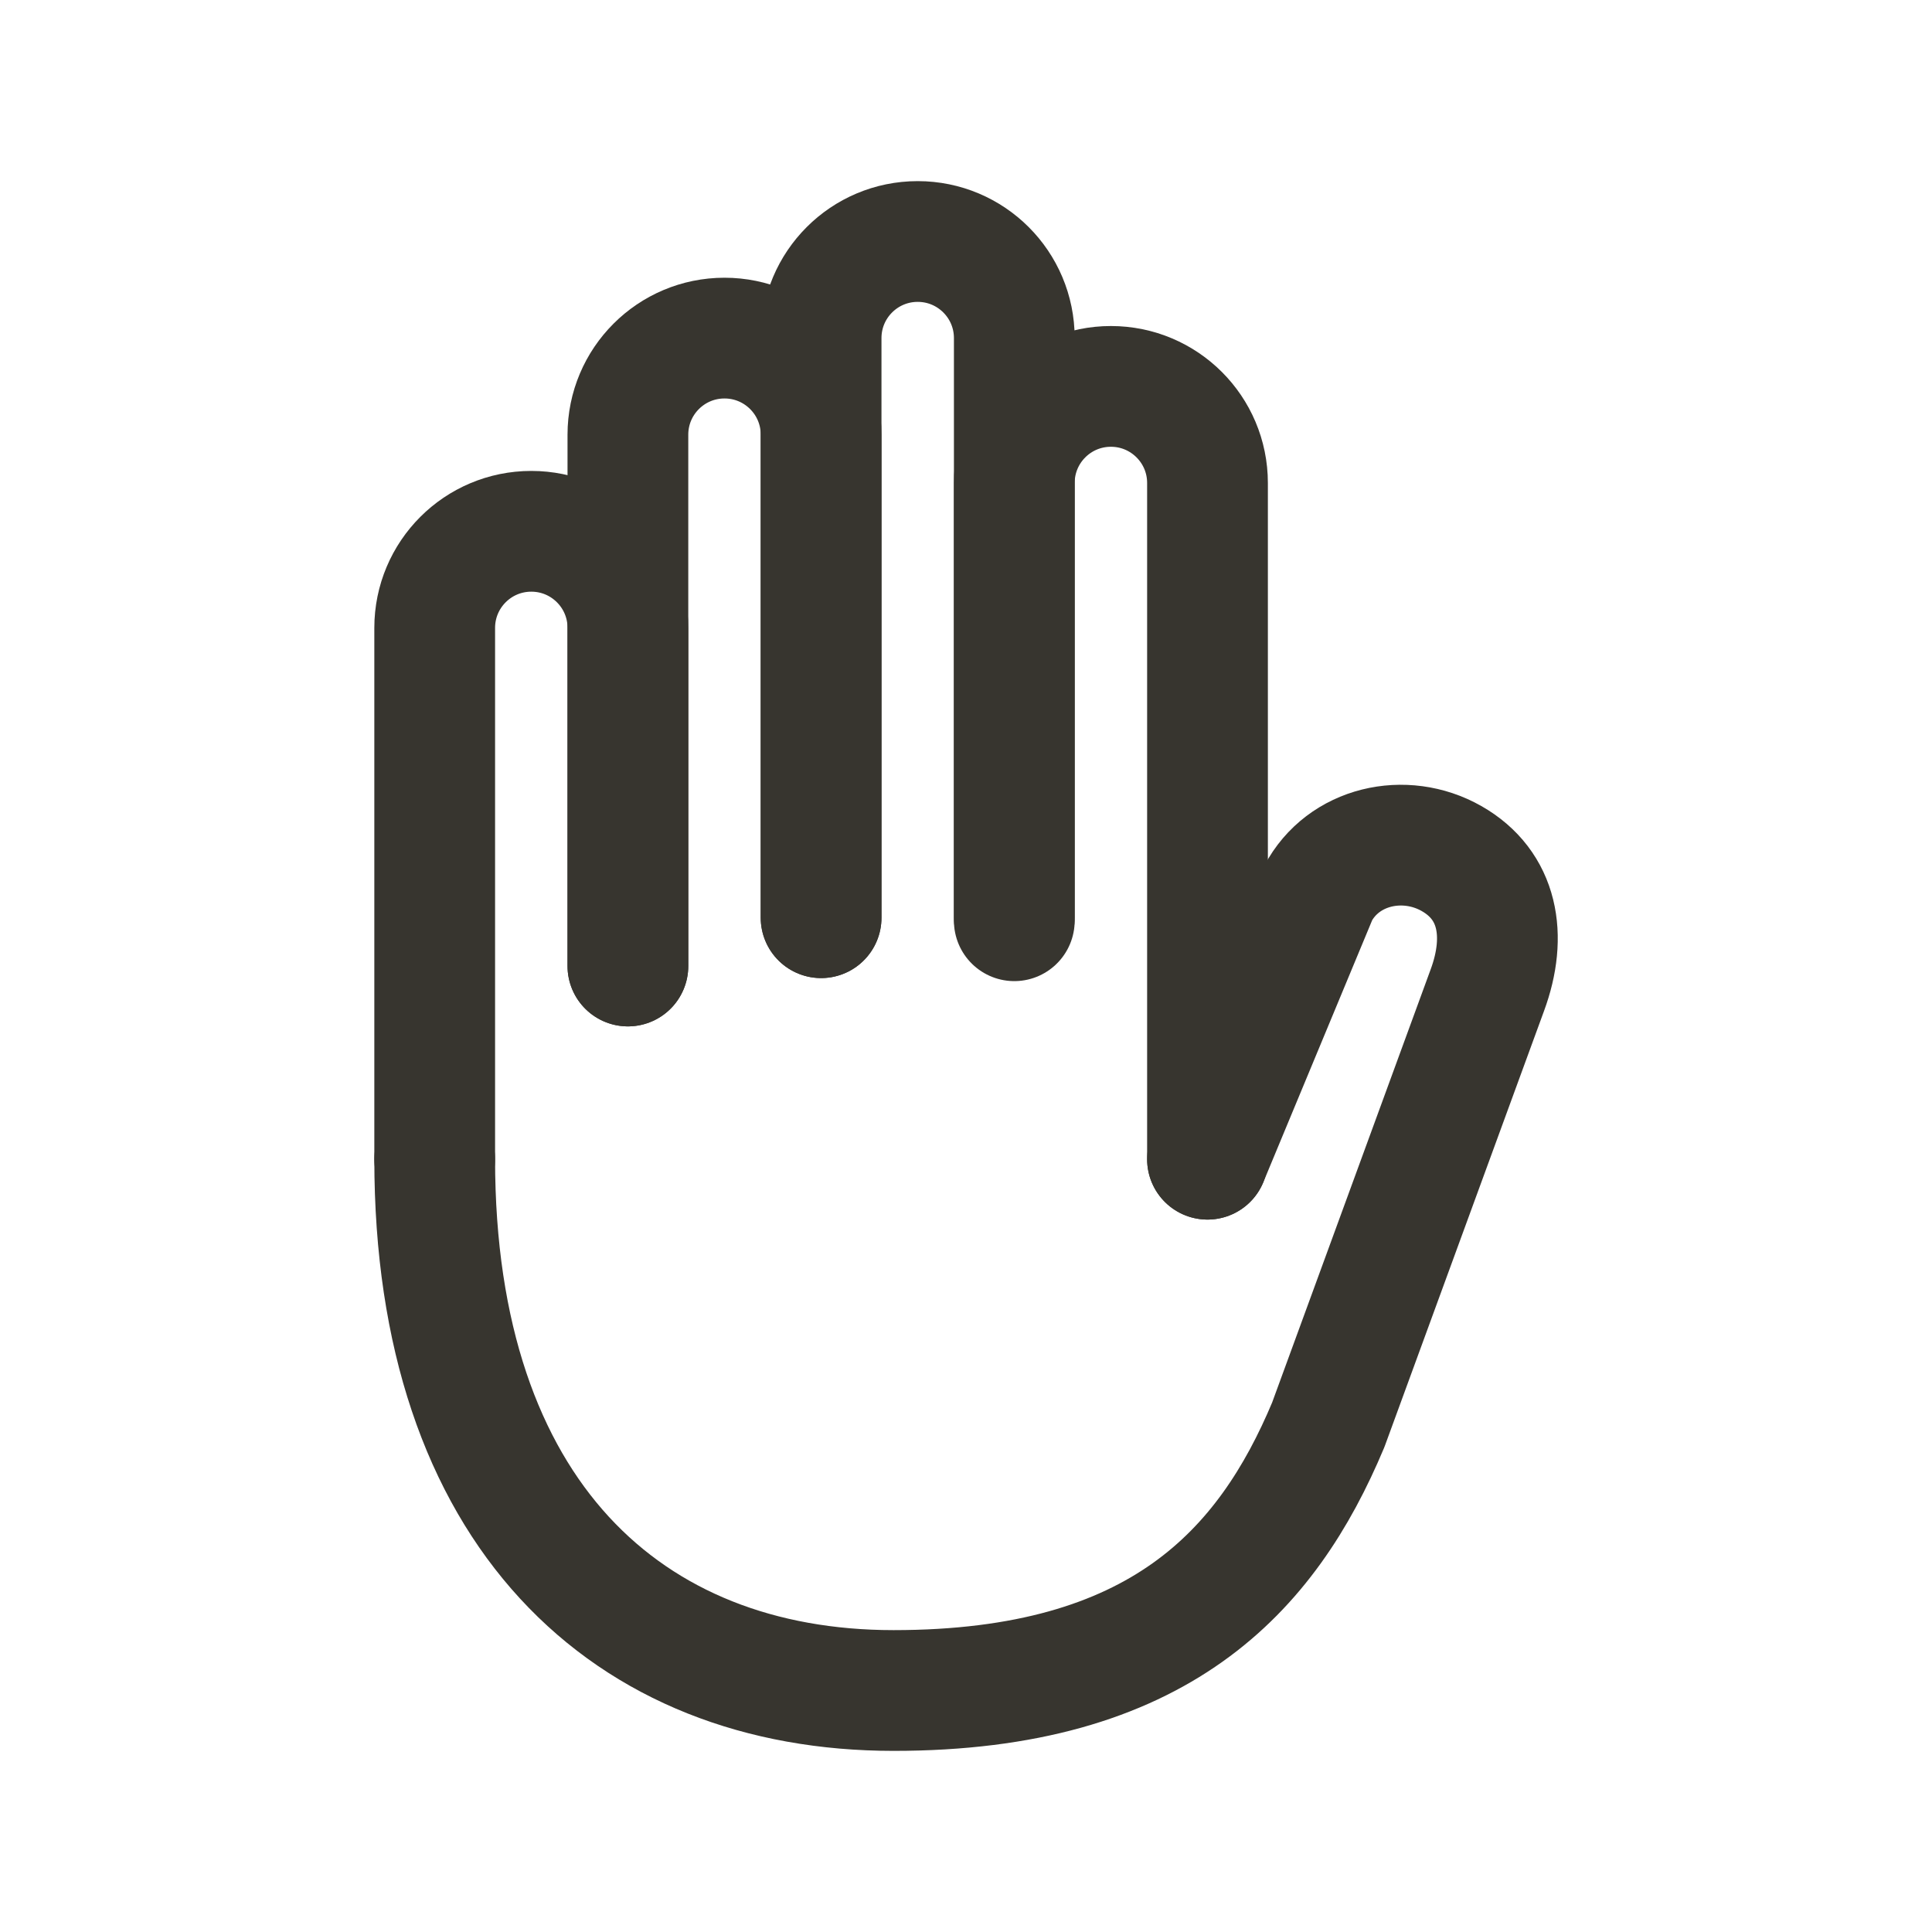 <!-- Generated by IcoMoon.io -->
<svg version="1.1" xmlns="http://www.w3.org/2000/svg" width="40" height="40" viewBox="0 0 40 40">
<title>io-hand-left-outline</title>
<path fill="none" stroke-linejoin="round" stroke-linecap="round" stroke-miterlimit="4" stroke-width="2.5" stroke="#37352f" d="M9 24v-11c0-1.105 0.895-2 2-2v0 0c1.105 0 2 0.895 2 2v0 7"></path>
<path fill="none" stroke-linejoin="round" stroke-linecap="round" stroke-miterlimit="4" stroke-width="2.5" stroke="#37352f" d="M13 20v-11c0-1.105 0.895-2 2-2v0 0c1.105 0 2 0.895 2 2v0 10"></path>
<path fill="none" stroke-linejoin="round" stroke-linecap="round" stroke-miterlimit="4" stroke-width="2.5" stroke="#37352f" d="M21 19.063v-9.063c0-1.105 0.895-2 2-2v0 0c1.105 0 2 0.895 2 2v0 14"></path>
<path fill="none" stroke-linejoin="round" stroke-linecap="round" stroke-miterlimit="4" stroke-width="2.5" stroke="#37352f" d="M17 19v-12c0-1.105 0.895-2 2-2v0 0c1.105 0 2 0.895 2 2v0 12"></path>
<path fill="none" stroke-linejoin="round" stroke-linecap="round" stroke-miterlimit="4" stroke-width="2.5" stroke="#37352f" d="M9 24c0 7.337 4 11 9.5 11s7.732-2.475 9-5.5l3.294-9c0.416-1.128 0.227-2.174-0.742-2.725v0c-0.97-0.551-2.244-0.267-2.769 0.73l-2.283 5.495"></path>
</svg>

